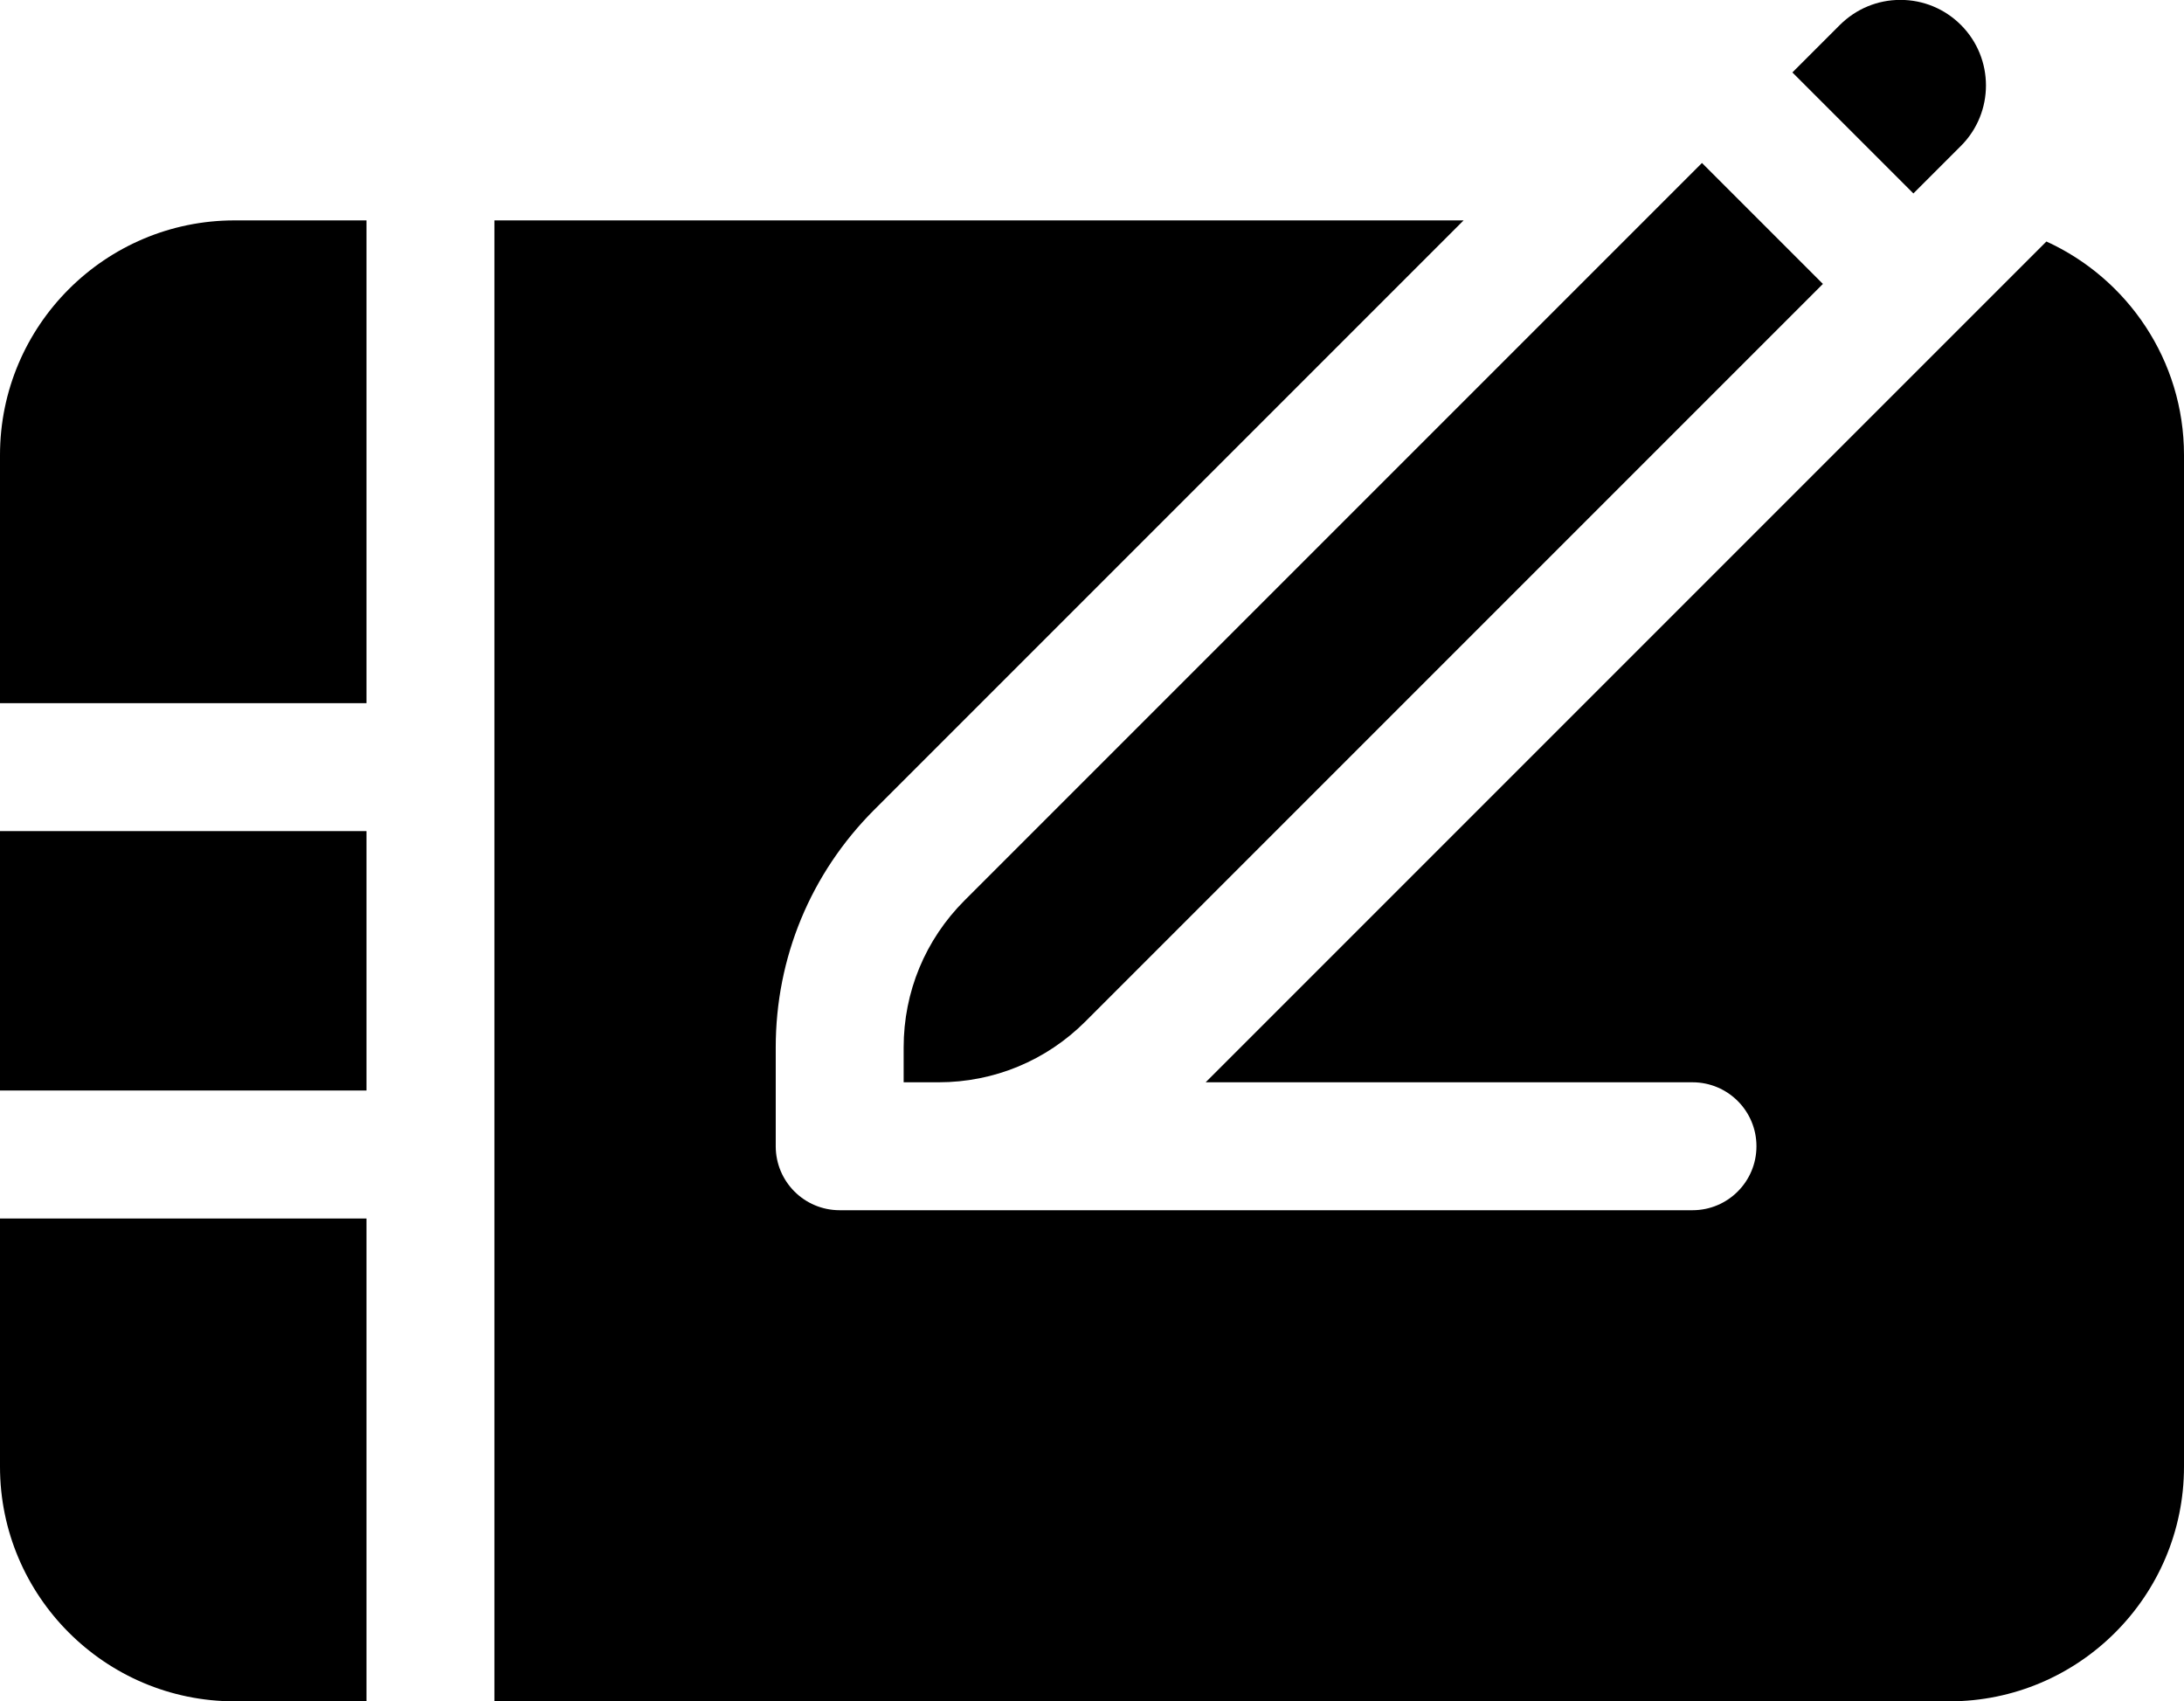 <?xml version="1.0" encoding="UTF-8"?>
<svg id="Camada_2" data-name="Camada 2" xmlns="http://www.w3.org/2000/svg" viewBox="0 0 210 163.58">
  <g id="Capa_1" data-name="Capa 1">
    <g>
      <path d="M196.77,23.22l-80.84,80.84h46.81c3.4,0,6.15,2.75,6.15,6.15s-2.75,6.15-6.15,6.15h-82c-3.4,0-6.15-2.75-6.15-6.15v-9.51c0-8.62,3.36-16.72,9.45-22.82l56.69-56.69H47.54v142.39h139.9c12.44,0,22.56-10.12,22.56-22.56V43.75c0-9.11-5.43-16.97-13.23-20.53h0Z"/>
      <path d="M35.24,117.16H0v23.86c0,12.44,10.12,22.56,22.56,22.56h12.68v-46.42Z"/>
      <path d="M0,79.91h35.24v24.94H0v-24.94Z"/>
      <path d="M35.24,67.61V21.19h-12.68C10.12,21.19,0,31.31,0,43.75v23.86h35.24Z"/>
      <path d="M92.74,86.58c-3.77,3.77-5.85,8.79-5.85,14.12v3.36h3.36c5.33,0,10.35-2.08,14.12-5.85L175.28,27.3l-11.63-11.63-70.91,70.91Z"/>
      <path d="M172.35,6.97l11.63,11.63,4.57-4.57c3.21-3.21,3.21-8.42,0-11.63-1.55-1.55-3.62-2.41-5.82-2.41s-4.26.86-5.82,2.41l-4.57,4.57Z"/>
    </g>
  </g>
</svg>